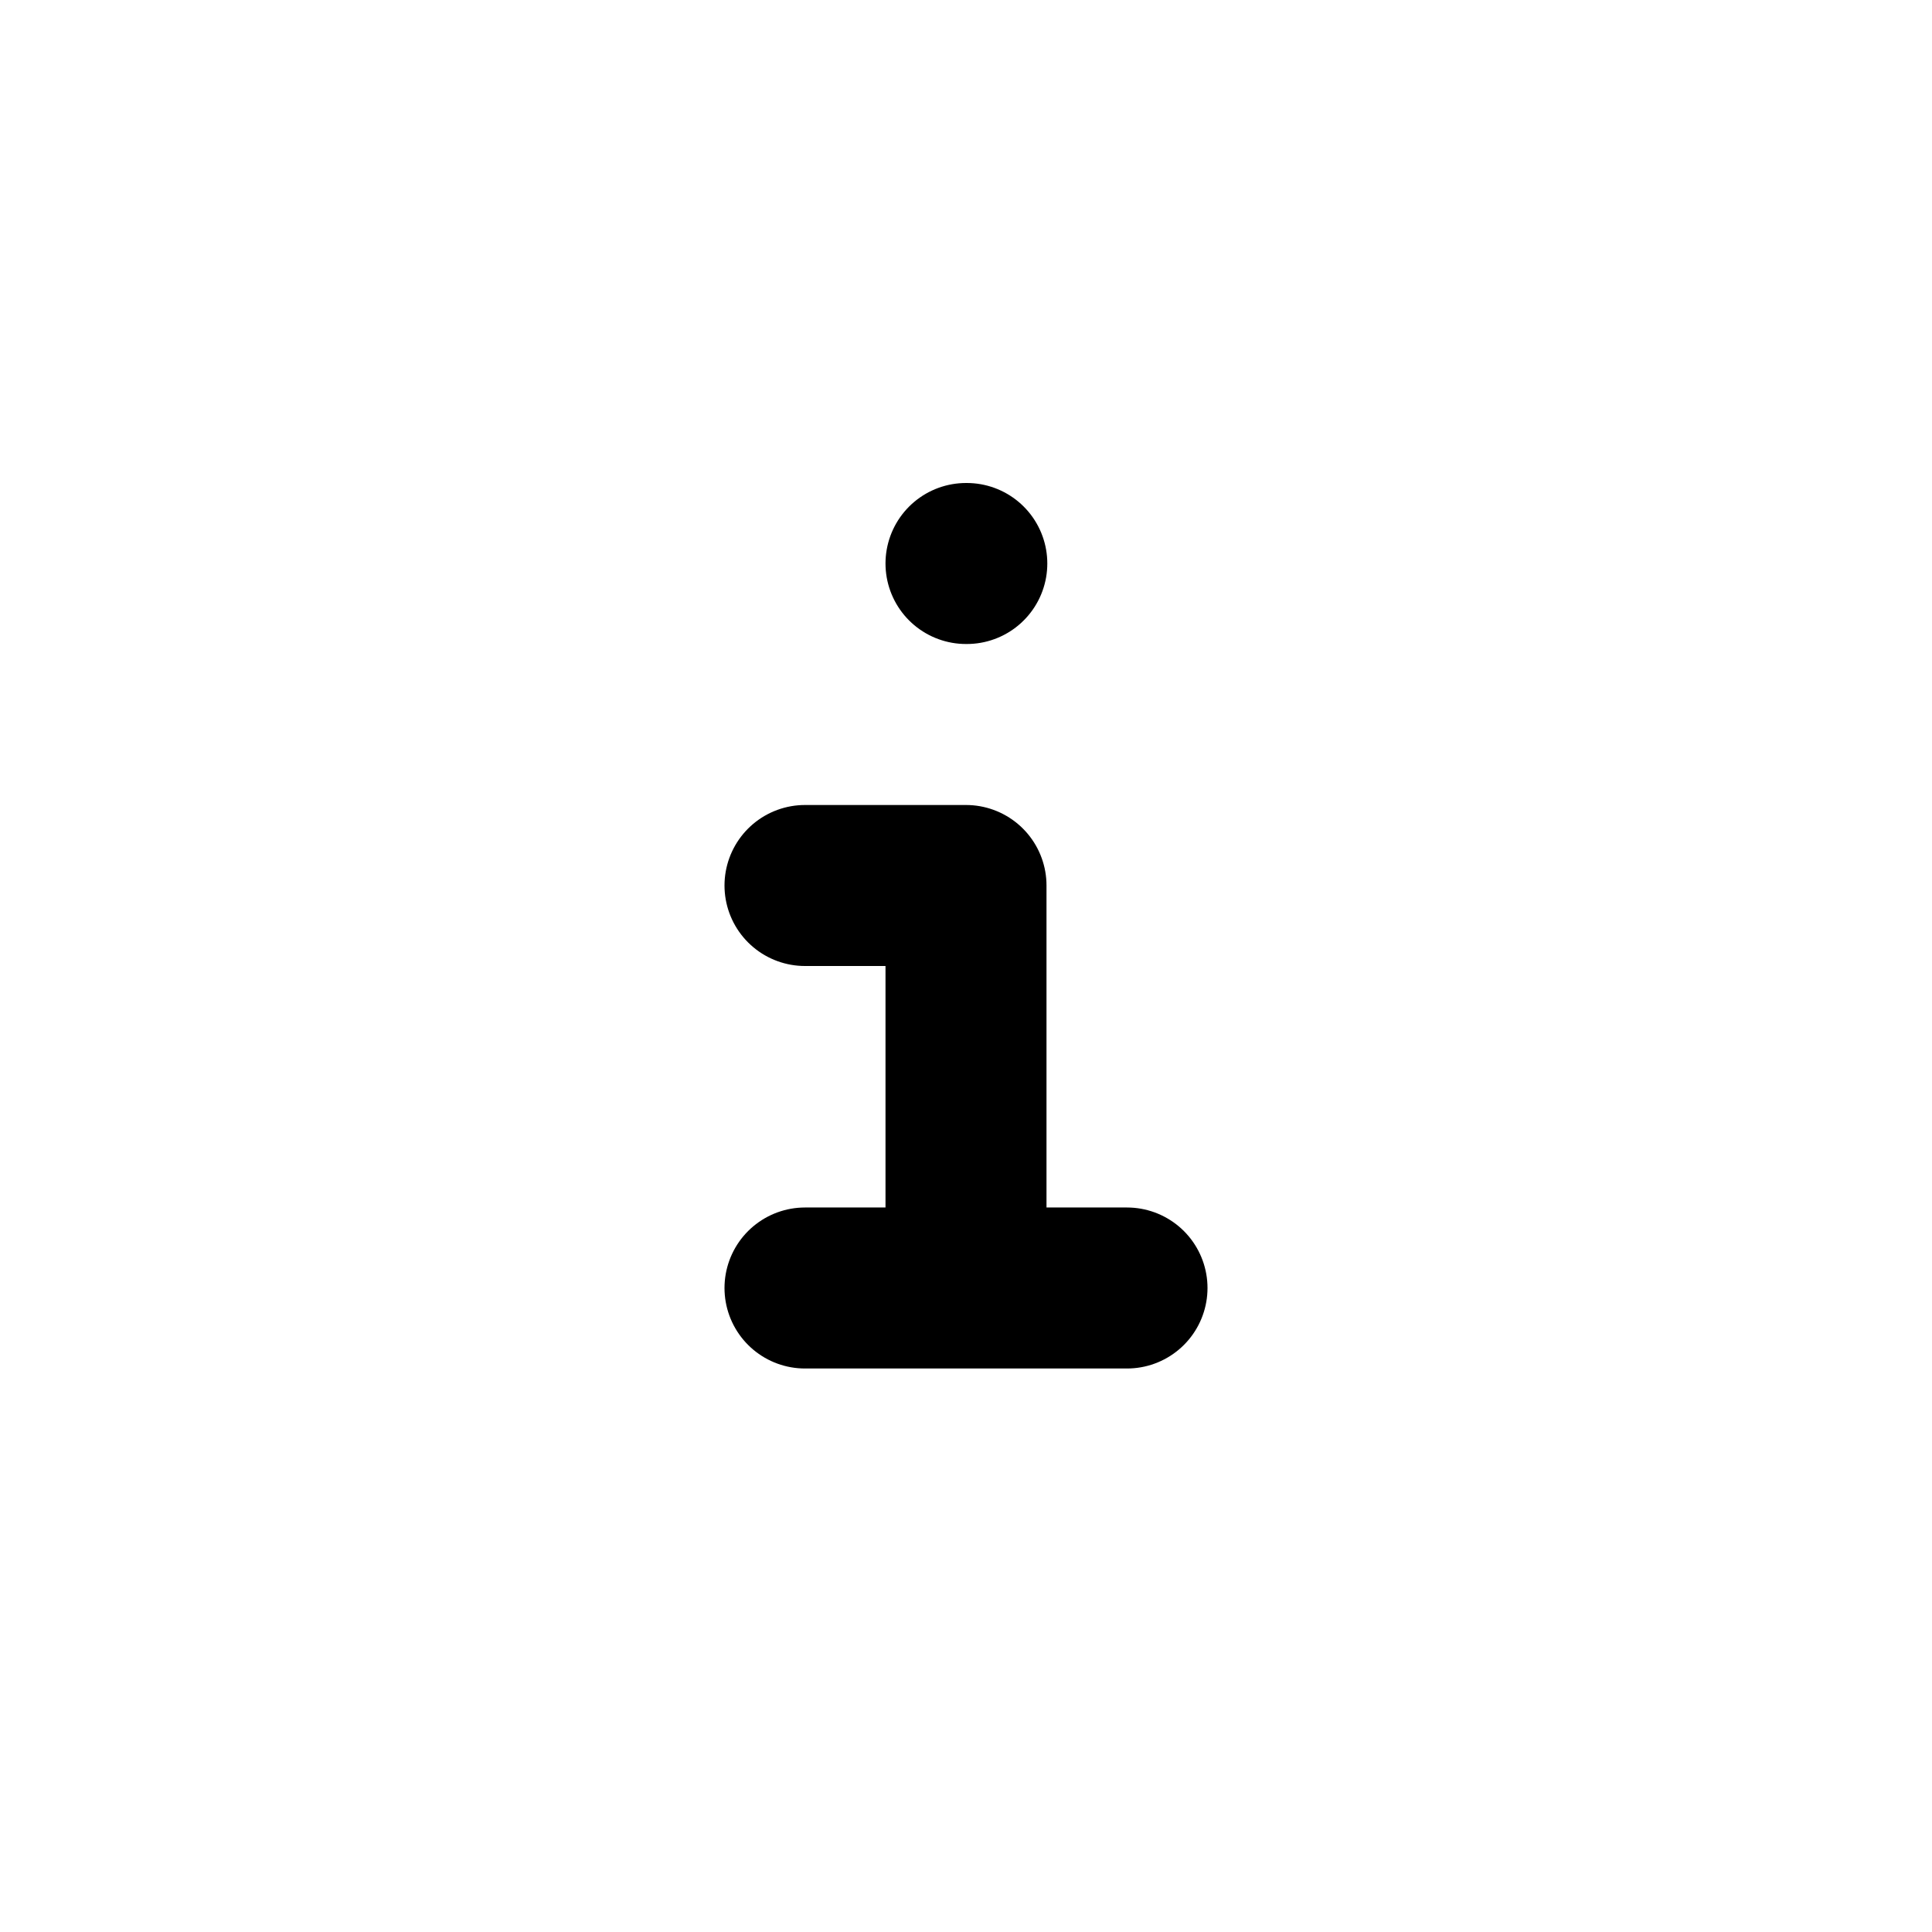 <svg xmlns="http://www.w3.org/2000/svg" width="24" height="24" fill="none" viewBox="0 0 24 24">
  <path stroke="#inherit" stroke-linecap="round" stroke-width="2" d="M12 7h.01"/>
  <path stroke="#inherit" stroke-linecap="round" stroke-linejoin="round" stroke-width="2" d="M10 11h2v5m-2 0h4"/>
</svg>
